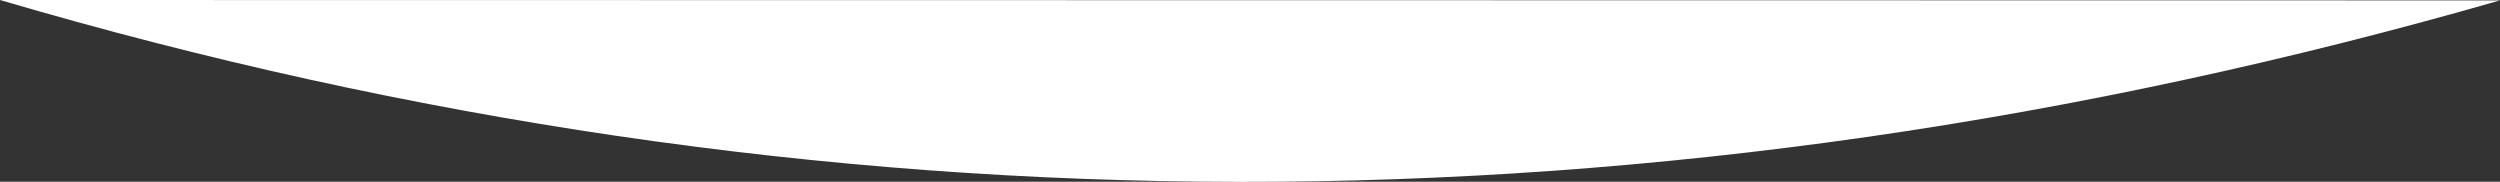 <?xml version="1.0" encoding="utf-8"?>
<!-- Generator: Adobe Illustrator 25.1.0, SVG Export Plug-In . SVG Version: 6.00 Build 0)  -->
<svg version="1.1" id="Layer_1" xmlns="http://www.w3.org/2000/svg" xmlns:xlink="http://www.w3.org/1999/xlink" x="0px" y="0px"
	 viewBox="0 0 1922.8 139.8" style="enable-background:new 0 0 1922.8 139.8;" xml:space="preserve">
<rect x="0" y="0" width="1922.8" height="139.8" fill="#333333" stroke="none"/>
<style type="text/css">
	.st0{fill:#FFFFFF;}
</style>
<path class="st0" d="M1922.8,0.3C1270.3,187.8,629.6,185.1,0,0L1922.8,0.3z"/>
</svg>
